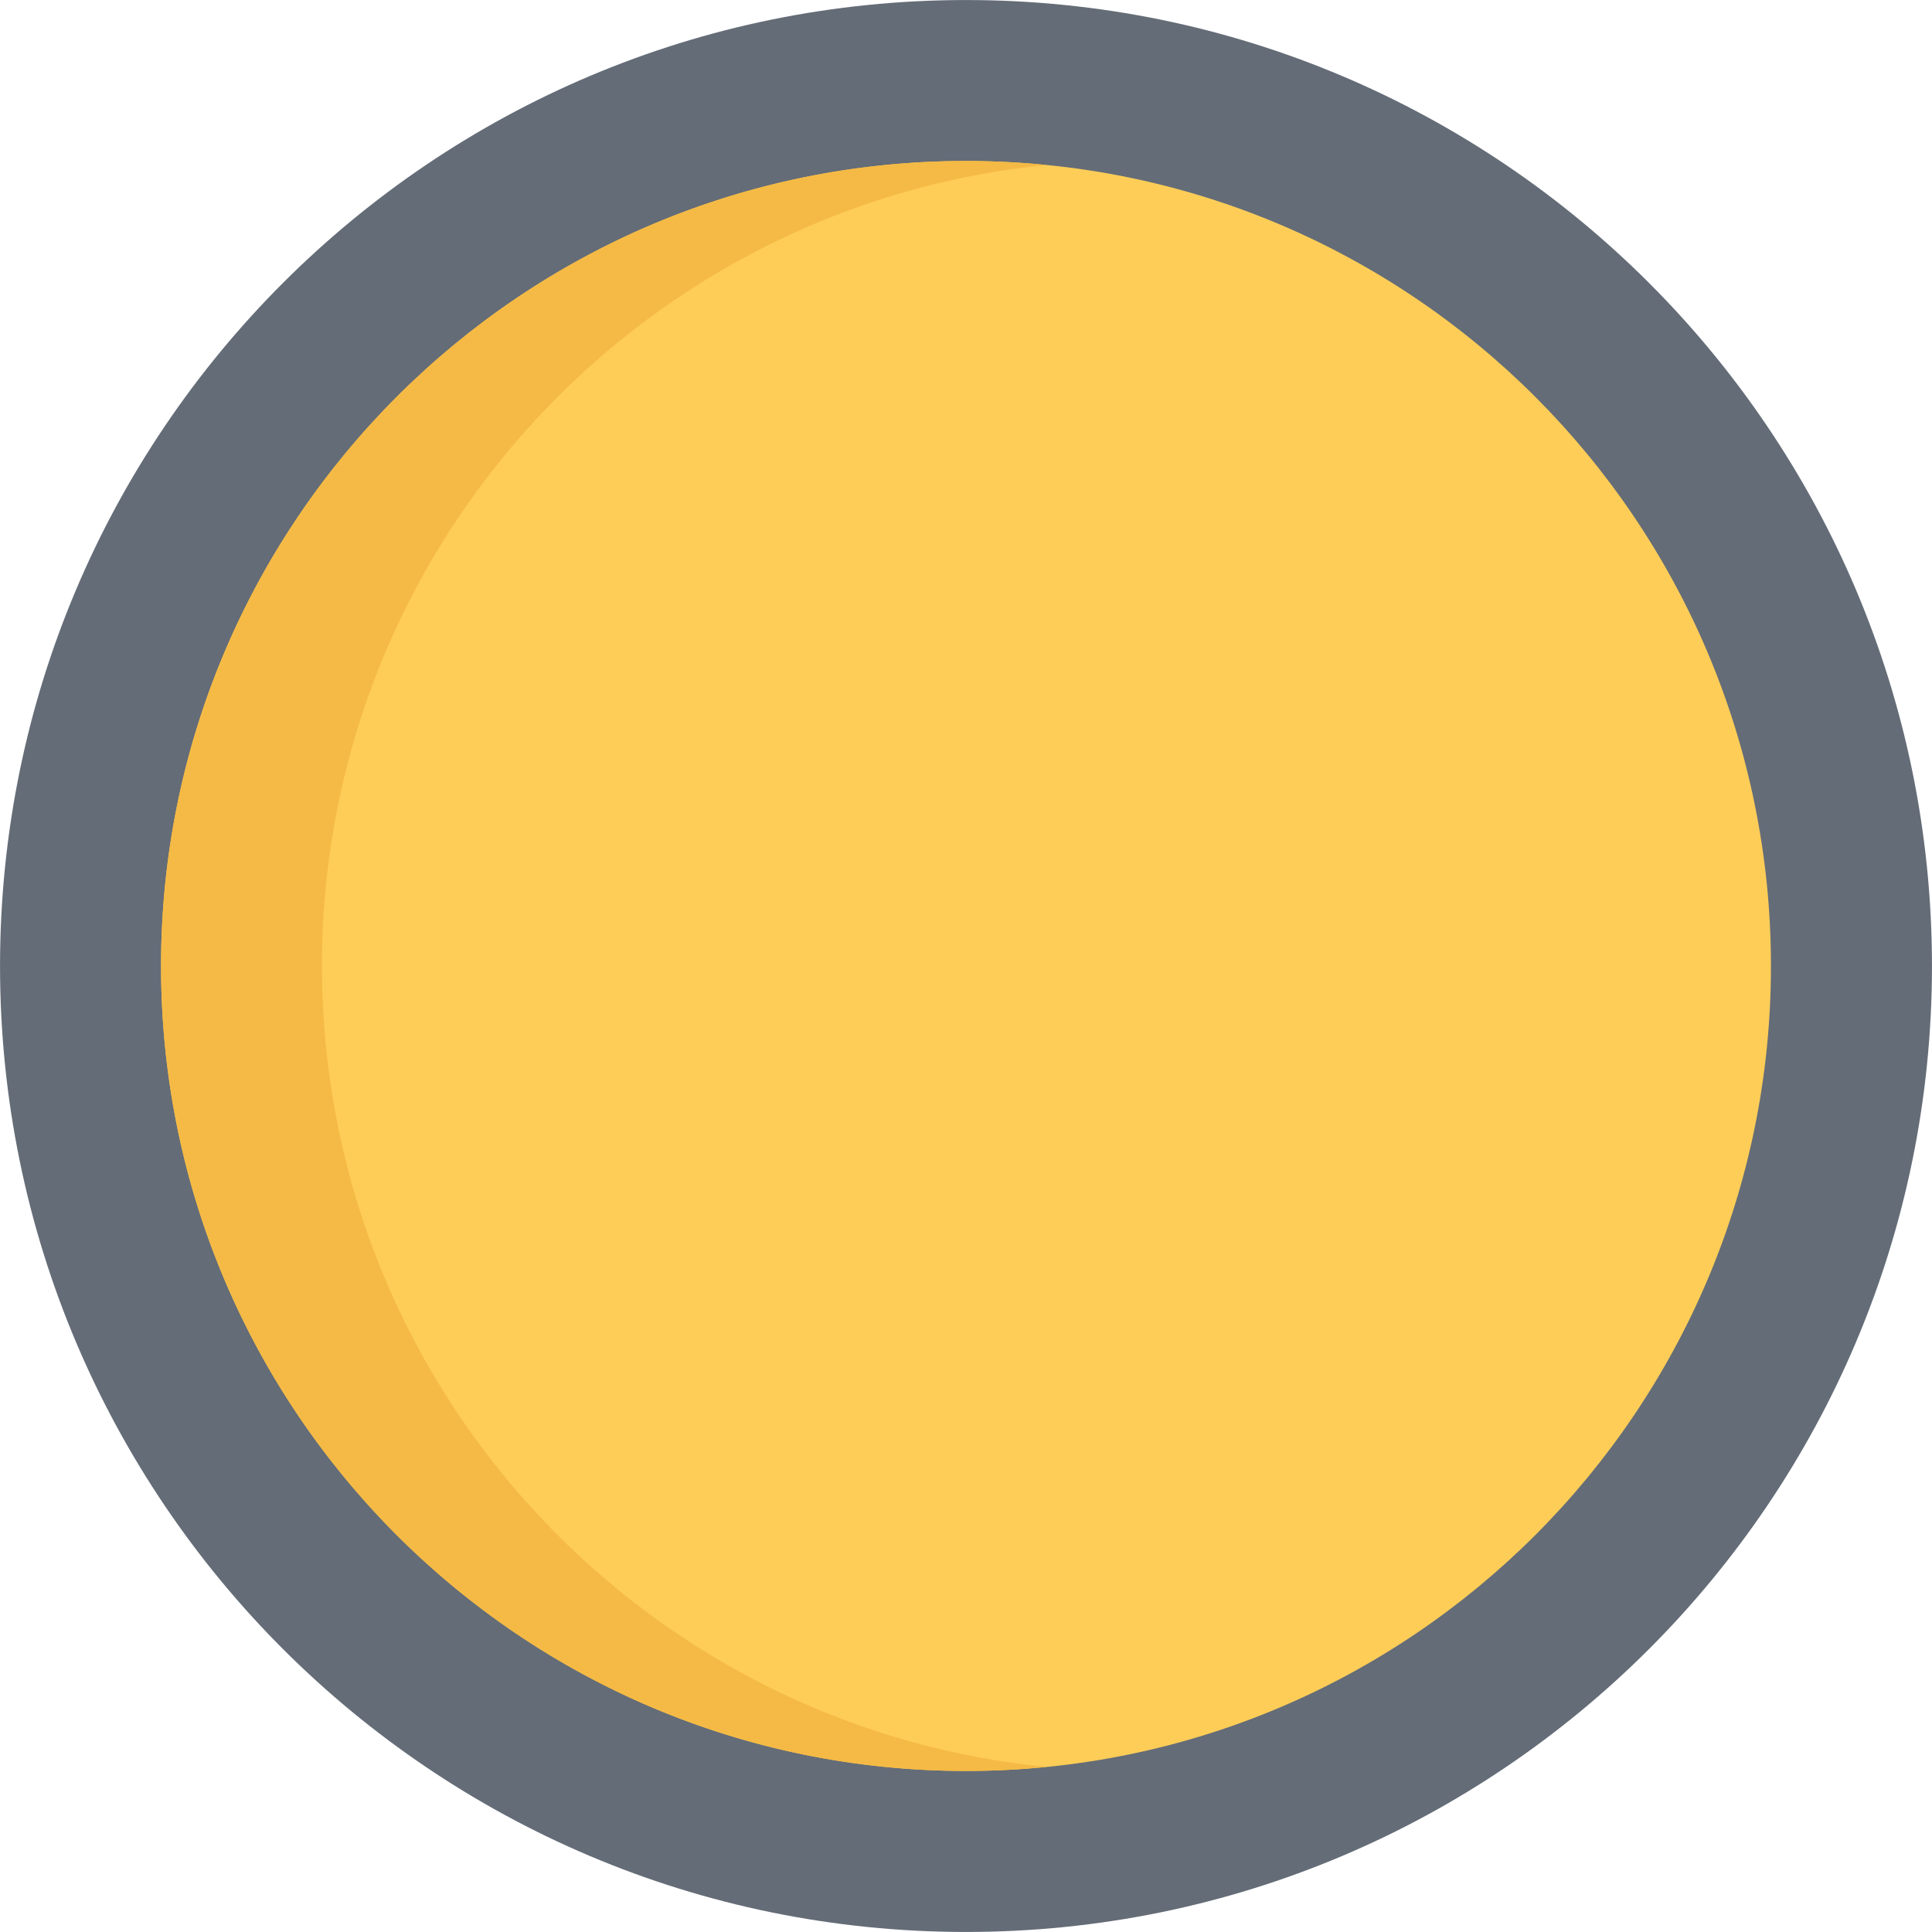 <?xml version="1.0" standalone="no"?><!DOCTYPE svg PUBLIC "-//W3C//DTD SVG 1.1//EN" "http://www.w3.org/Graphics/SVG/1.1/DTD/svg11.dtd"><svg t="1588583582177" class="icon" viewBox="0 0 1024 1024" version="1.1" xmlns="http://www.w3.org/2000/svg" p-id="3640" xmlns:xlink="http://www.w3.org/1999/xlink" width="1000" height="1000"><defs><style type="text/css"></style></defs><path d="M1023.984 512c0 282.74-229.21 511.984-511.984 511.984C229.228 1023.984 0.016 794.74 0.016 512 0.016 229.228 229.228 0.016 512 0.016 794.774 0.016 1023.984 229.228 1023.984 512z" fill="#646C77" p-id="3641"></path><path d="M938.642 512c0 235.618-190.994 426.64-426.642 426.64S85.358 747.618 85.358 512c0-235.648 190.994-426.674 426.642-426.674S938.642 276.352 938.642 512z" fill="#FECD57" p-id="3642"></path><path d="M170.668 512c0-221.242 168.4-403.144 383.988-424.55A436.758 436.758 0 0 0 512 85.324C276.352 85.326 85.358 276.352 85.358 512c0 235.618 190.994 426.64 426.642 426.64 14.406 0 28.626-0.718 42.656-2.126C339.068 915.112 170.668 733.21 170.668 512z" fill="#F5BA45" p-id="3643"></path></svg>